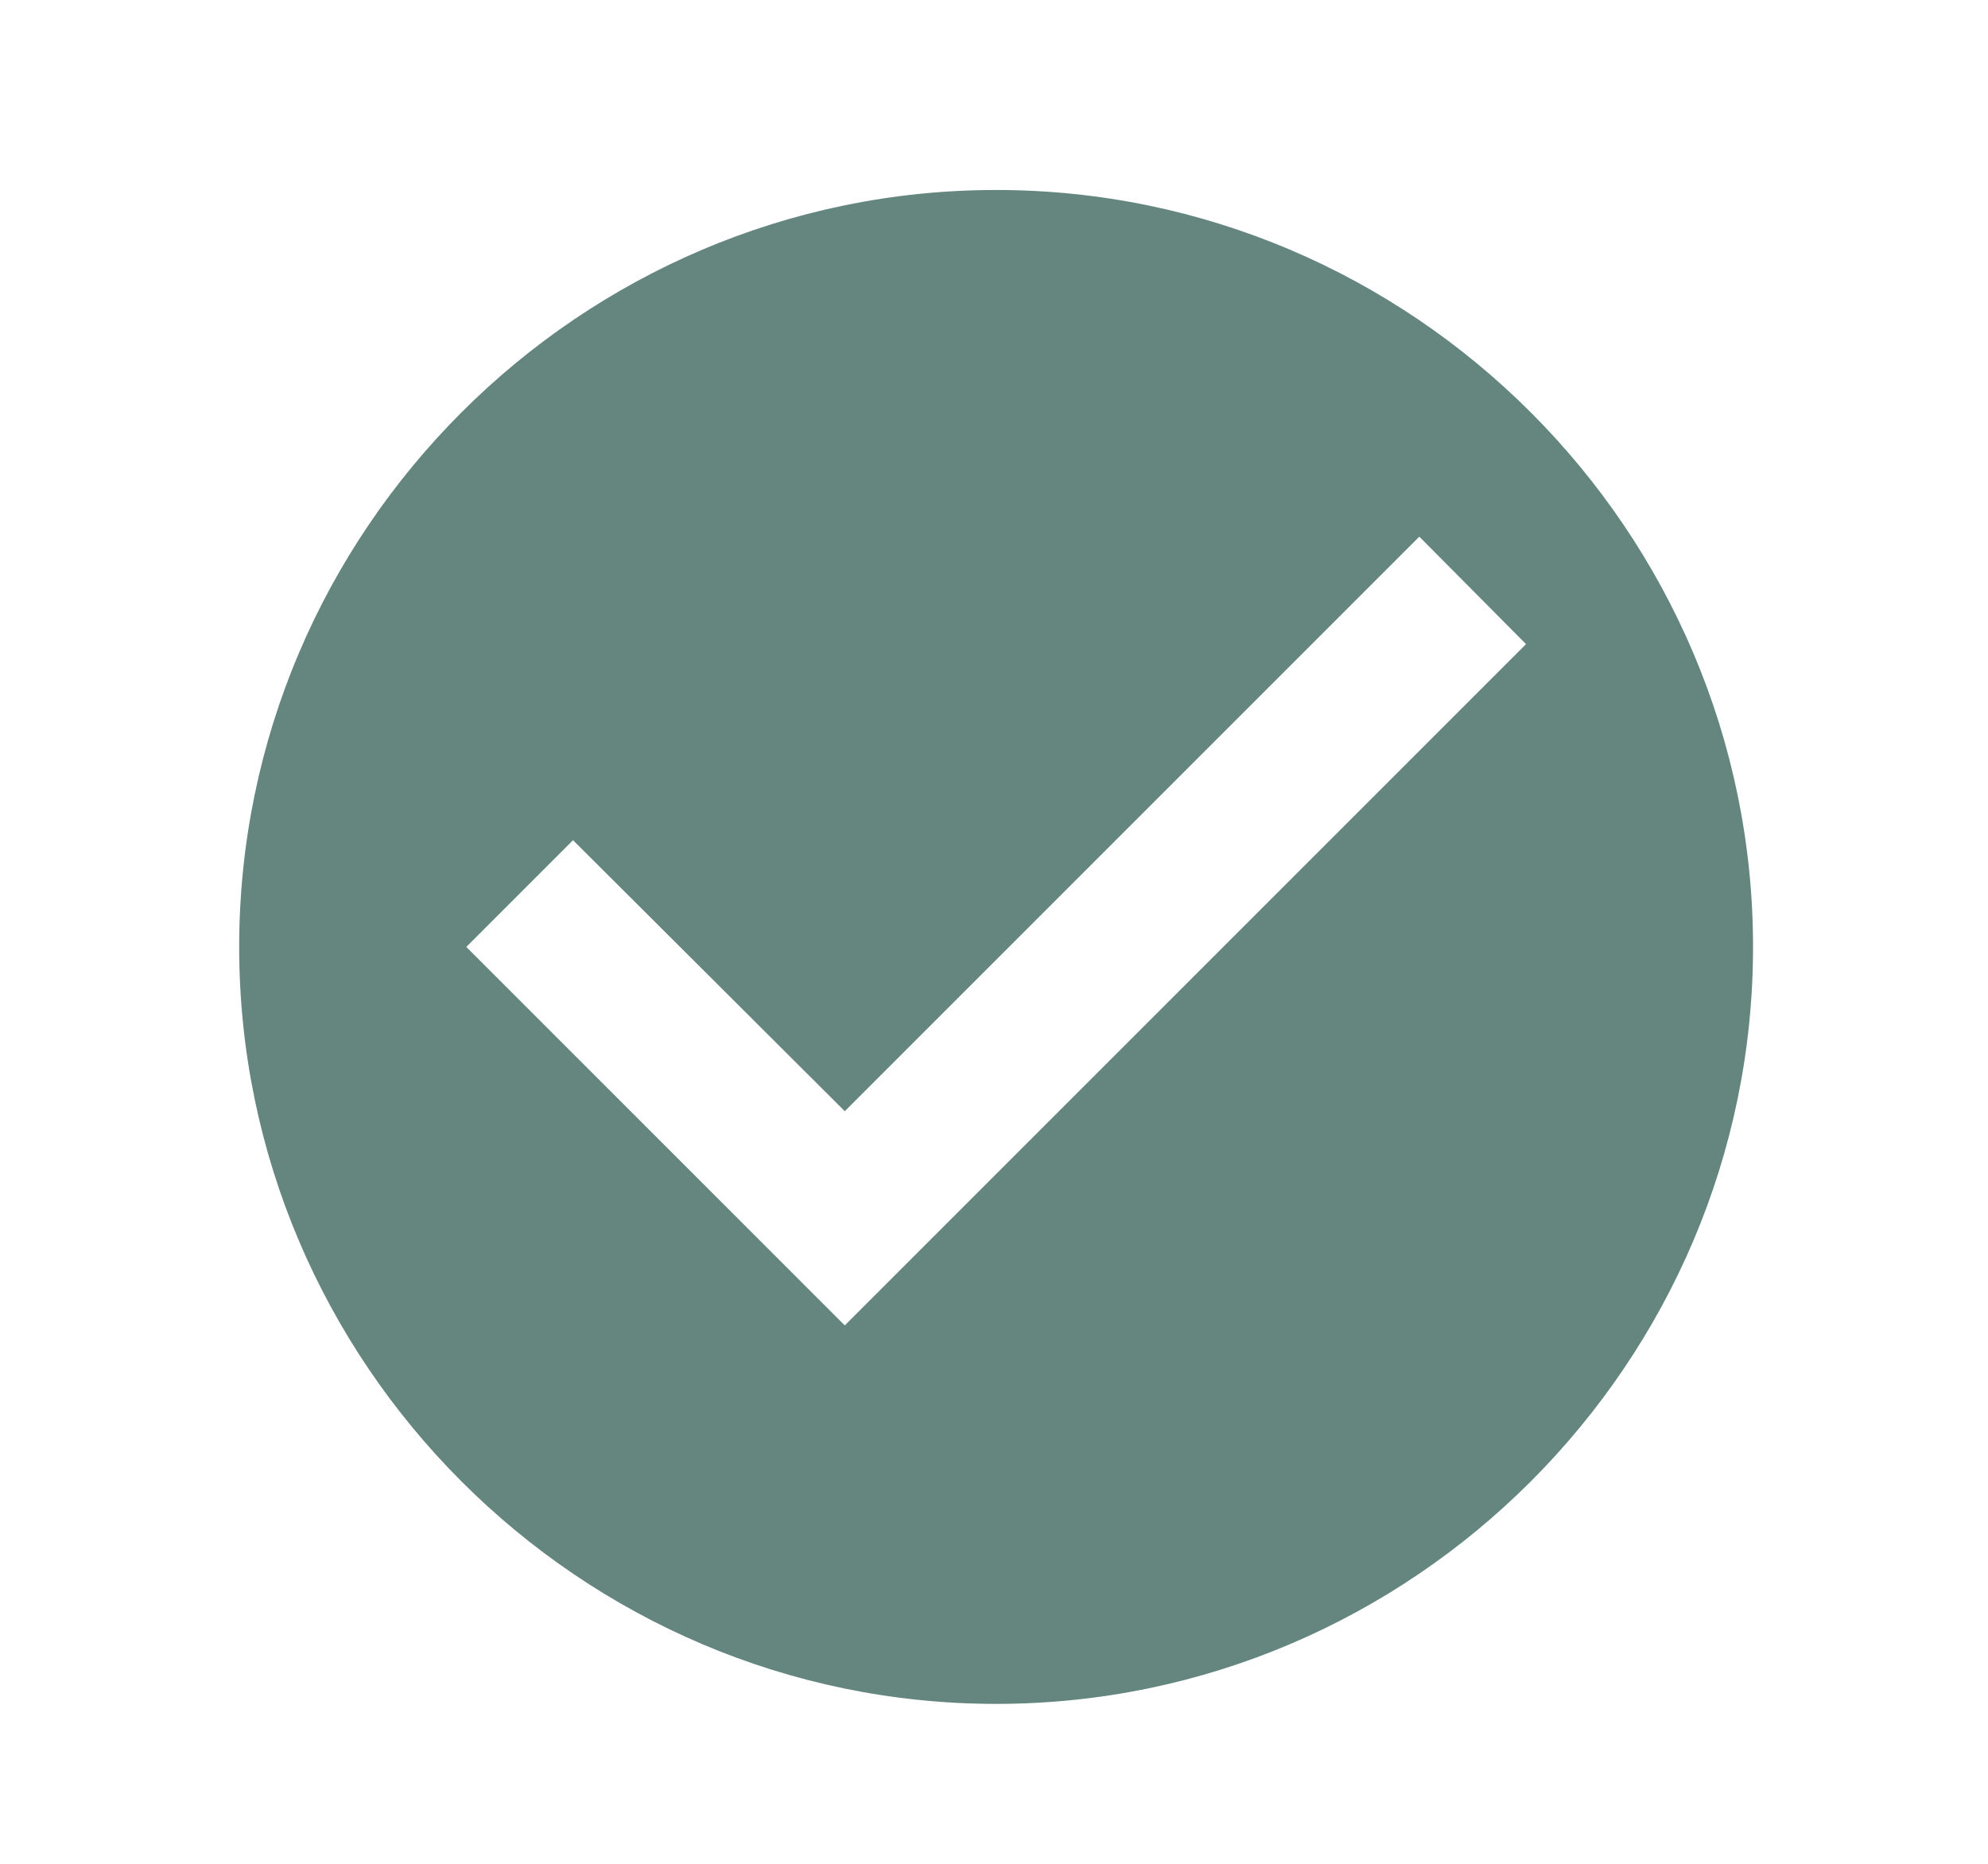 <?xml version="1.0" encoding="UTF-8" standalone="no"?><svg width='16' height='15' viewBox='0 0 16 15' fill='none' xmlns='http://www.w3.org/2000/svg'>
<path d='M8.017 1.529C4.667 1.529 1.925 4.27 1.925 7.621C1.925 10.971 4.667 13.713 8.017 13.713C11.368 13.713 14.109 10.971 14.109 7.621C14.109 4.27 11.368 1.529 8.017 1.529ZM6.799 10.667L3.753 7.621L4.612 6.762L6.799 8.943L11.423 4.319L12.282 5.184L6.799 10.667Z' fill='#64867E'/>
</svg>
